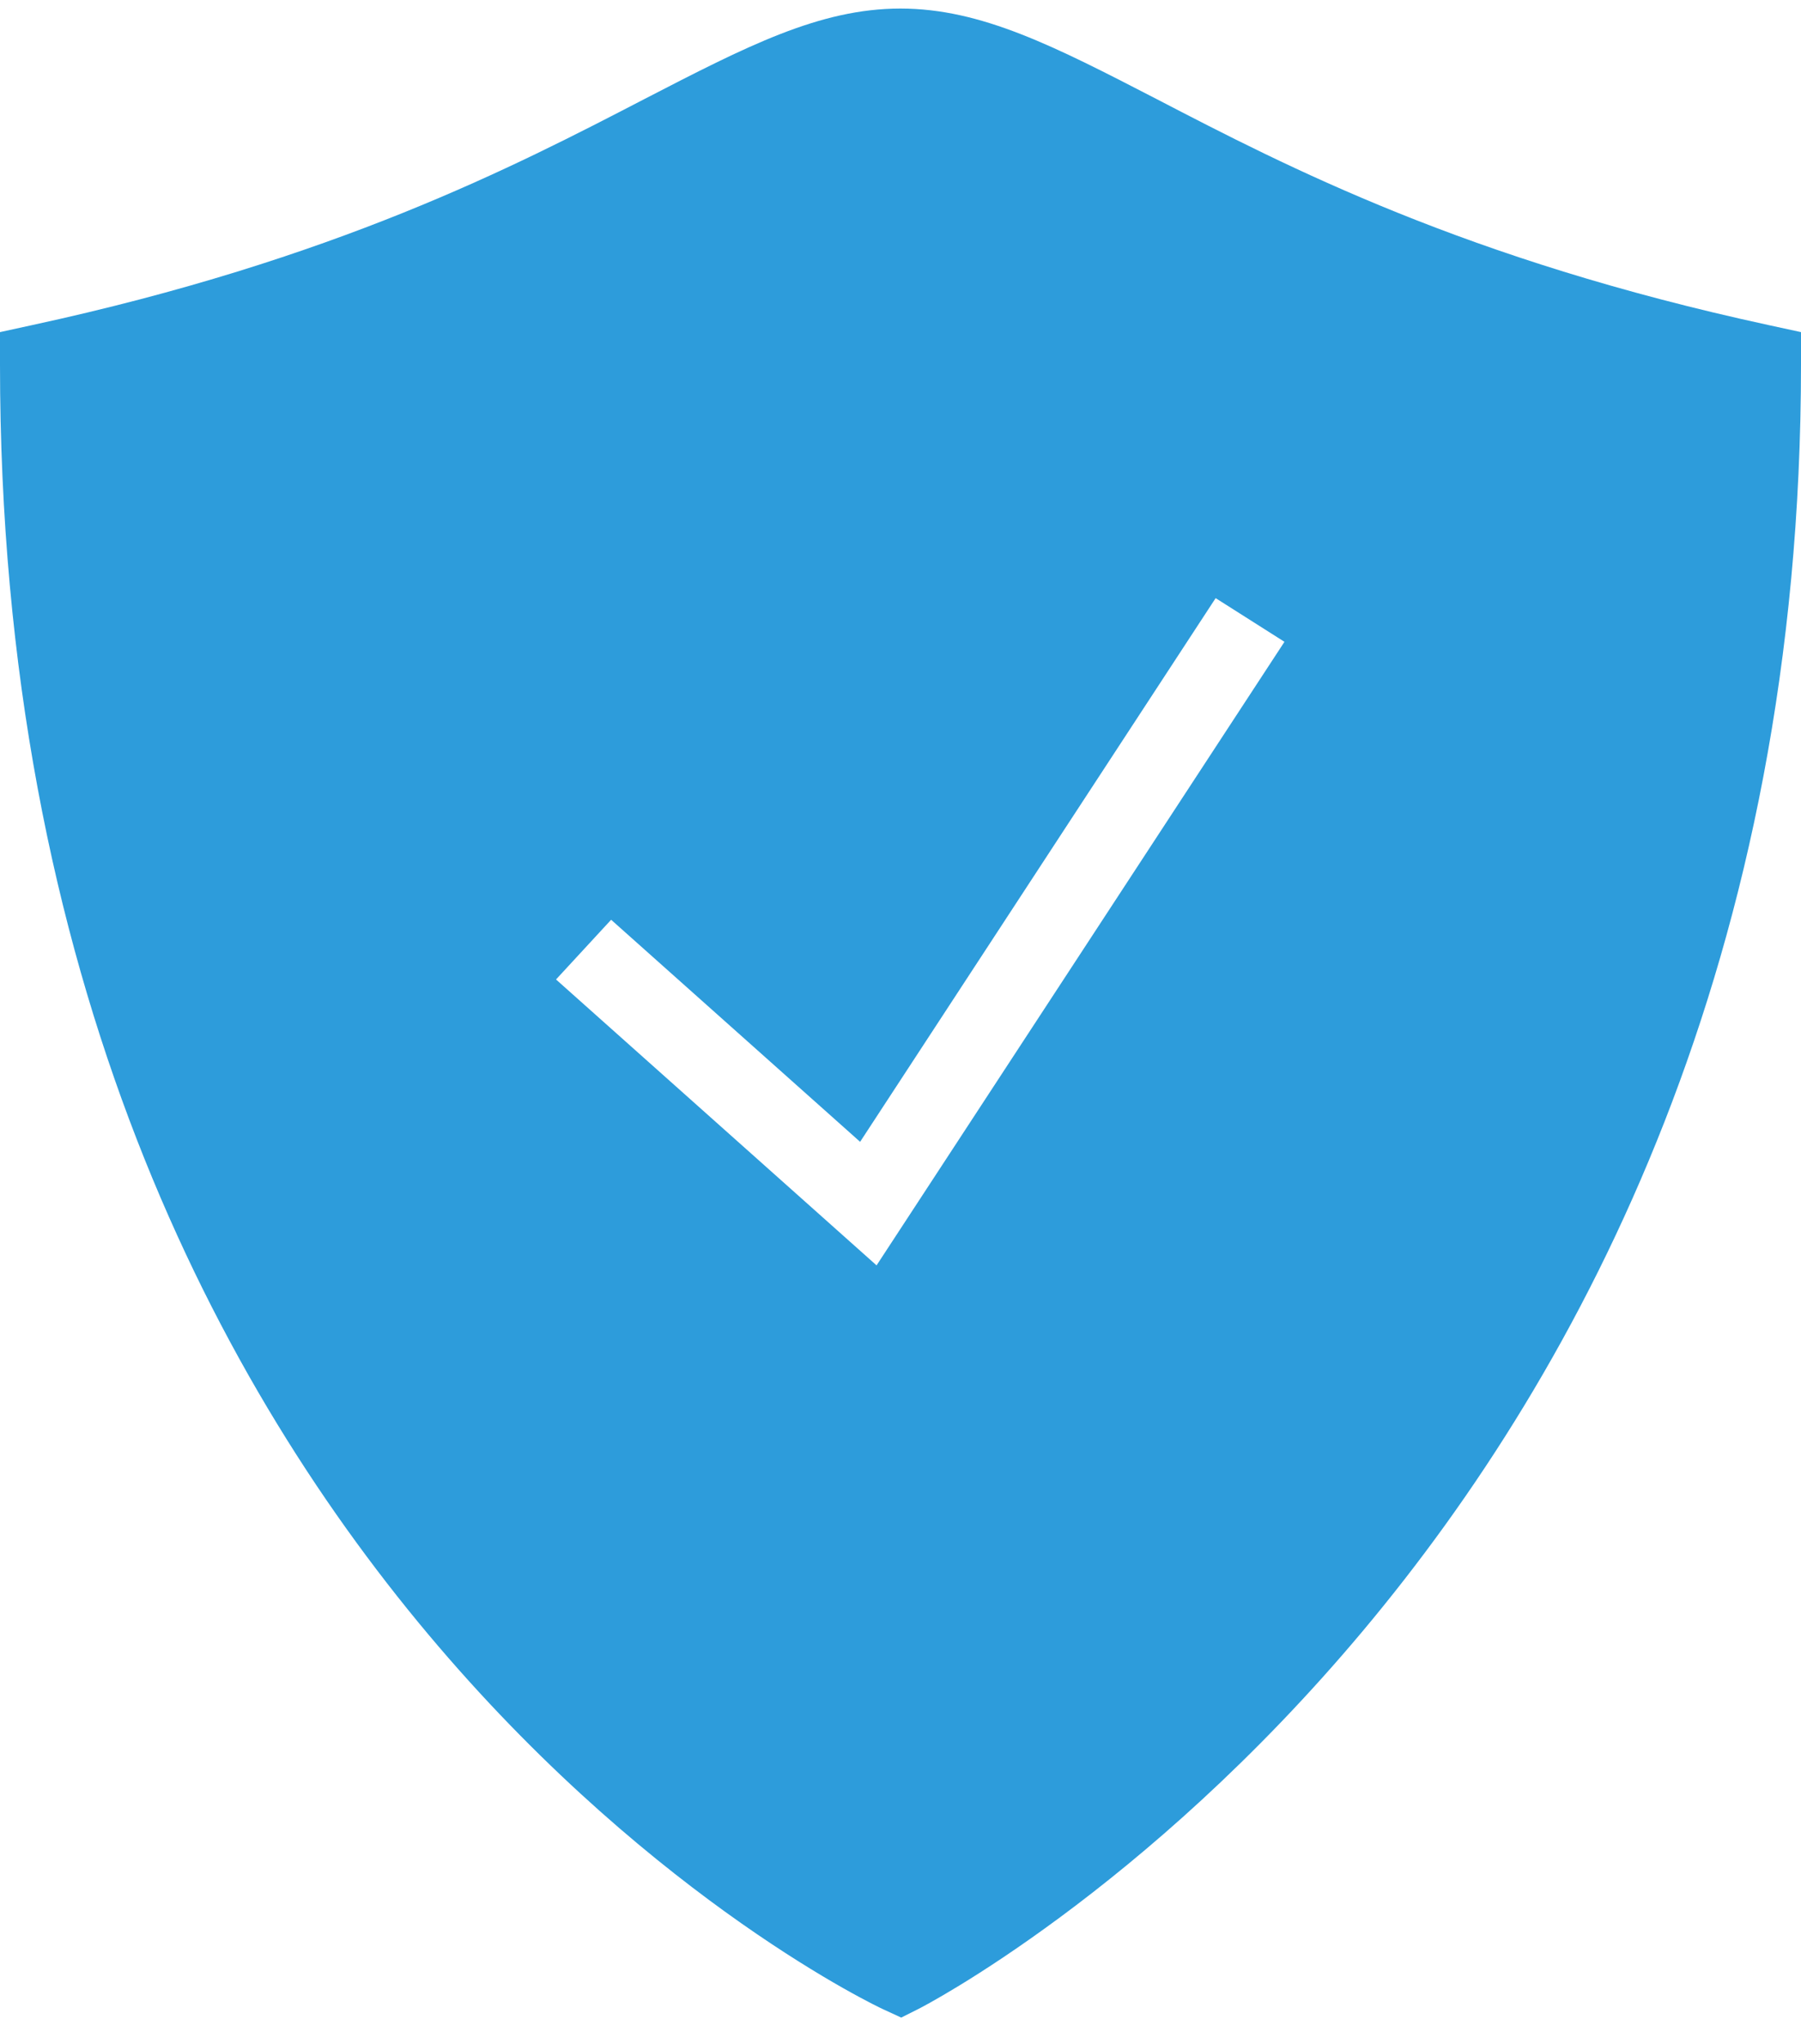 <svg width="52" height="59" viewBox="0 0 52 59" fill="none" xmlns="http://www.w3.org/2000/svg">
<path d="M51.069 9.386C42.321 7.492 37.156 4.814 33.387 2.856C30.456 1.343 28.338 0.247 25.998 0.247C23.657 0.247 21.544 1.343 18.613 2.856C14.839 4.814 9.674 7.492 0.926 9.386L0 9.588V10.523C0 45.995 25.244 57.894 25.504 58.009L26.021 58.247L26.533 57.99C26.789 57.862 52 44.817 52 10.523V9.588L51.069 9.386ZM25.309 36.531L16.054 28.277L17.645 26.553L24.834 32.964L35.099 17.268L37.086 18.529L25.309 36.531Z" fill="#2D9CDB"/>
</svg>
